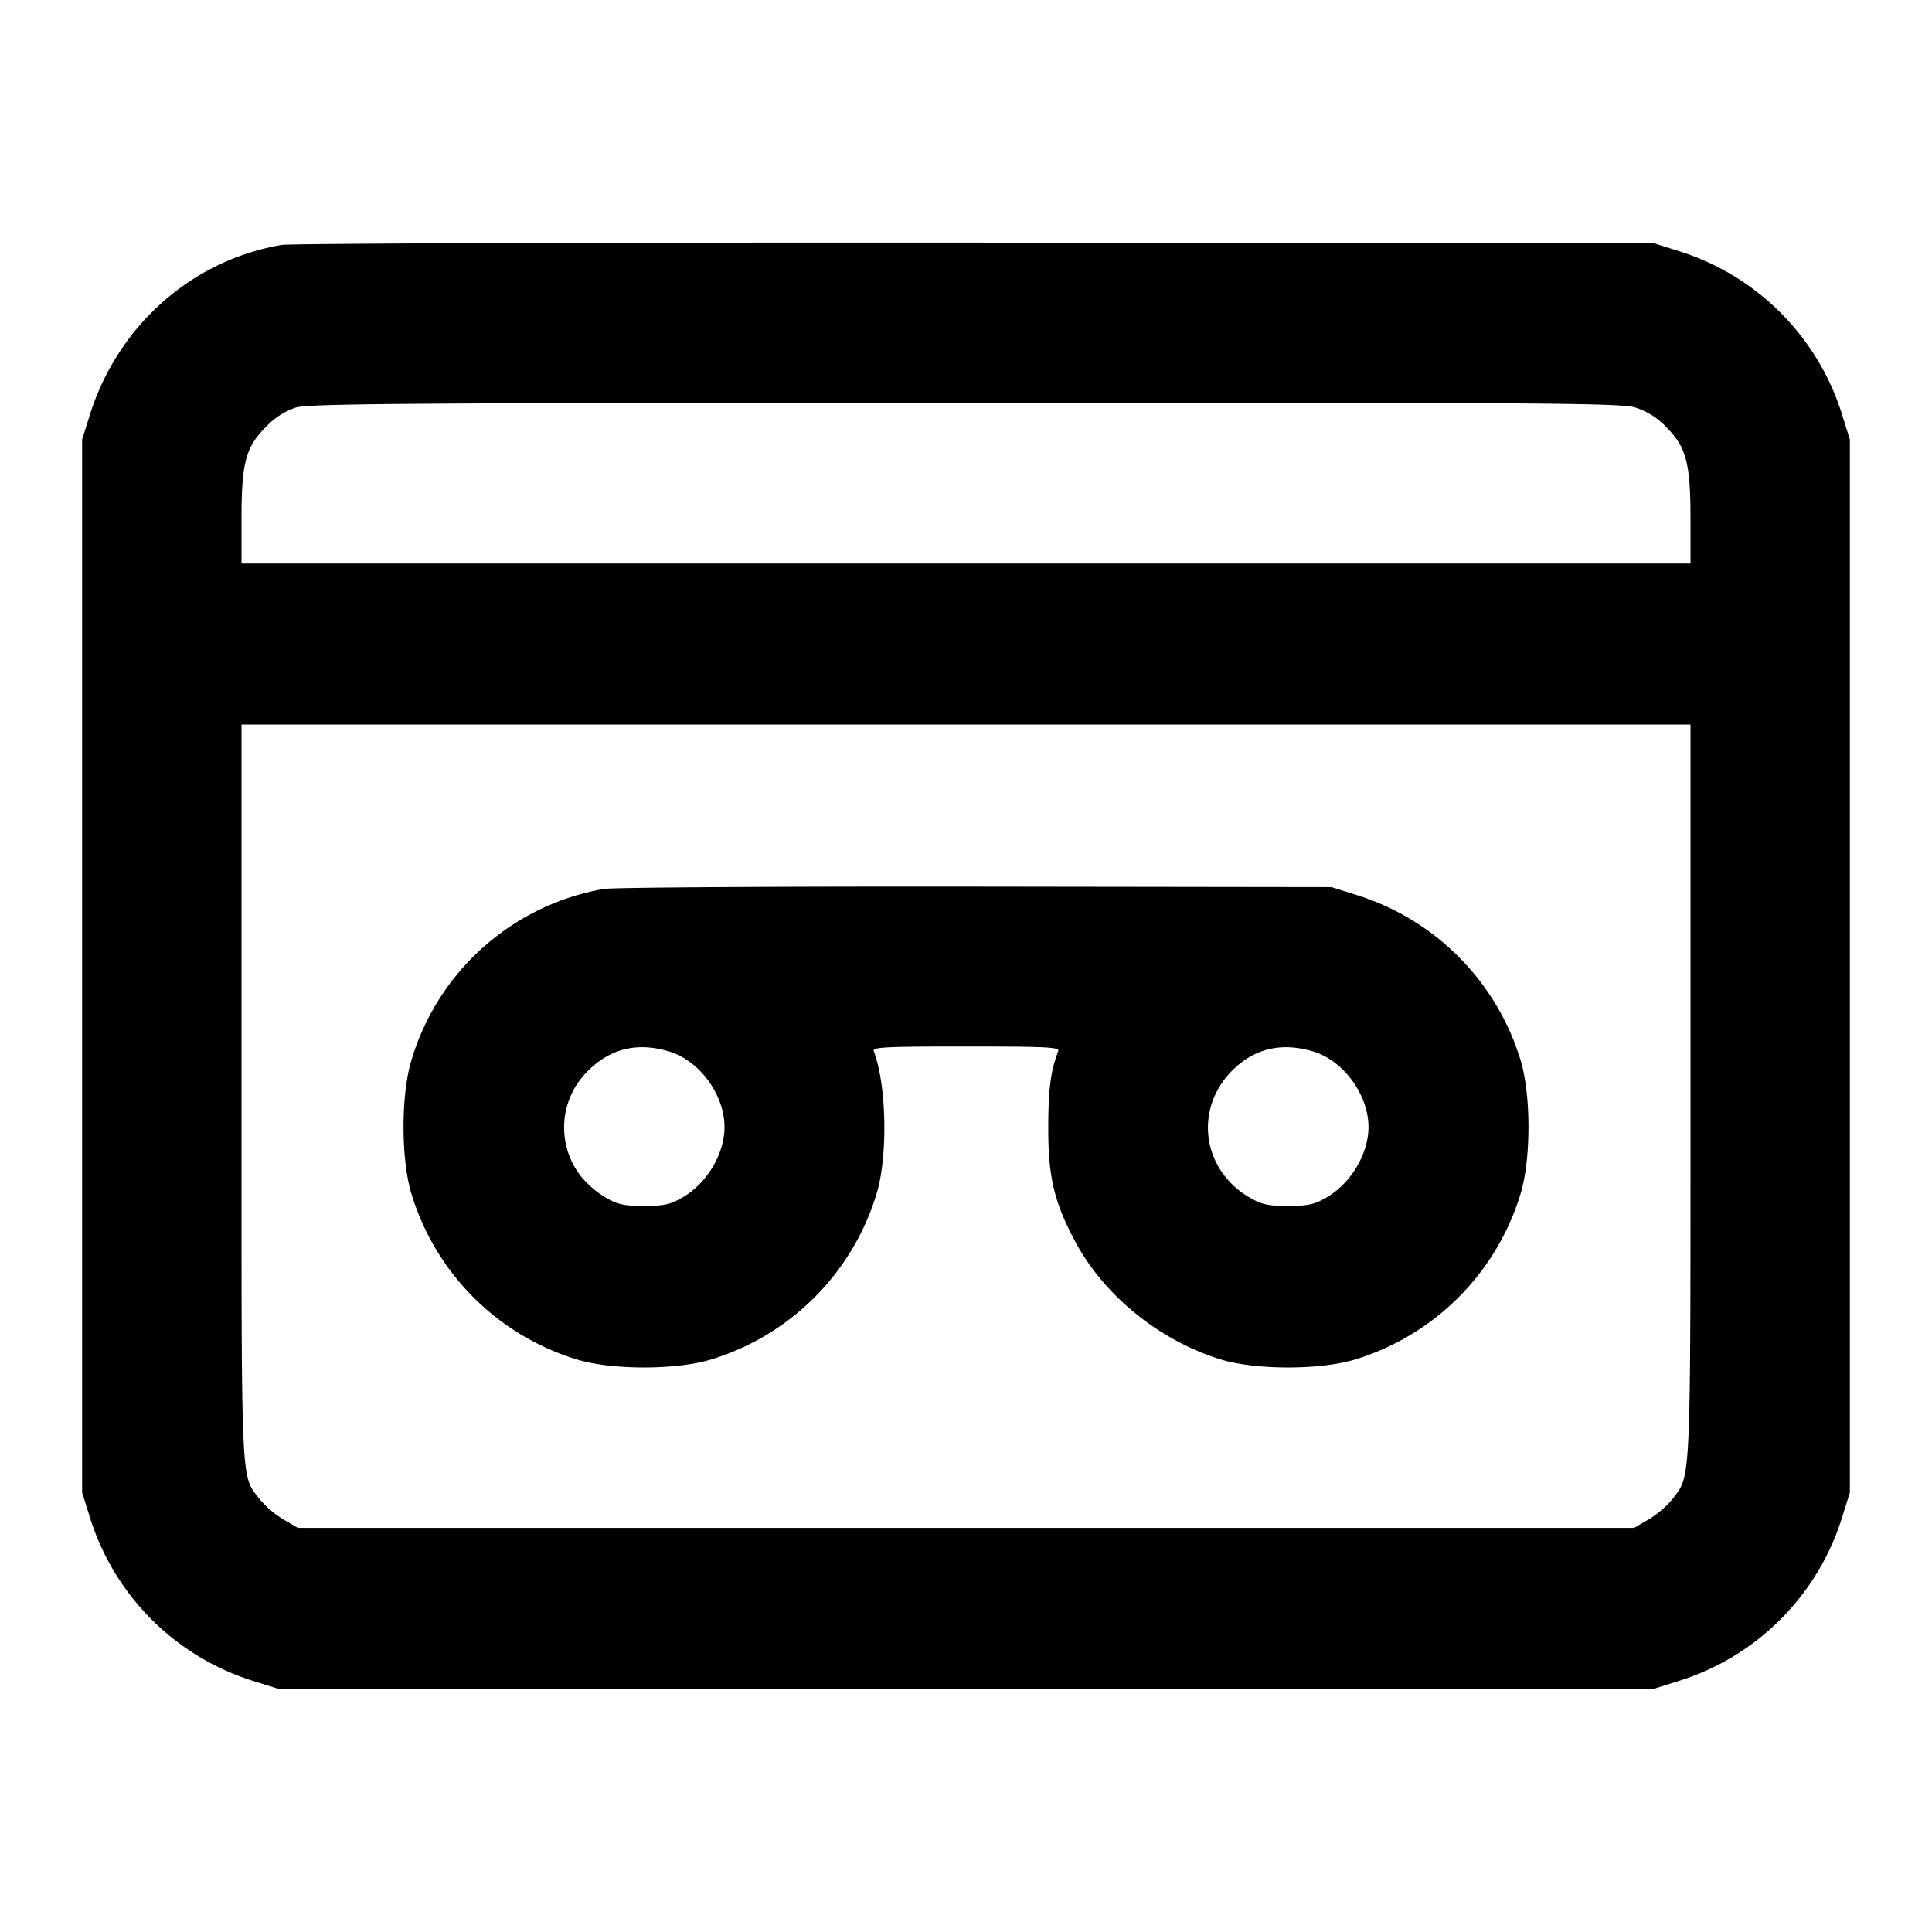 <svg xmlns="http://www.w3.org/2000/svg" width="24" height="24" fill="none" stroke="currentColor" stroke-linecap="round" stroke-linejoin="round" stroke-width="2"><path fill="#000" fill-rule="evenodd" stroke="none" d="M3.499 3.043C2.38 3.232 1.461 4.048 1.114 5.16l-.094.3v13.08l.094.3a3.09 3.09 0 0 0 2.046 2.046l.3.094h17.08l.3-.094a3.09 3.09 0 0 0 2.046-2.046l.094-.3V5.46l-.094-.3a3.09 3.09 0 0 0-2.025-2.039l-.321-.101-8.42-.006c-4.631-.003-8.511.01-8.621.029M20.31 5.061a.9.9 0 0 1 .387.242c.251.251.303.448.303 1.144V7H3v-.553c0-.697.052-.893.304-1.144a.9.9 0 0 1 .369-.24c.16-.049 1.357-.058 8.31-.06 7.161-.003 8.147.004 8.327.058m.69 8.493c0 4.943.008 4.764-.221 5.064-.061.08-.194.195-.295.254l-.184.108H3.7l-.184-.108a1.2 1.2 0 0 1-.291-.249C2.989 18.314 3 18.557 3 13.575V9h18zM7.499 11.043a3.04 3.04 0 0 0-2.385 2.117c-.135.434-.135 1.246 0 1.68a3.09 3.09 0 0 0 2.046 2.046c.434.135 1.246.135 1.68 0a3.09 3.09 0 0 0 2.046-2.046c.146-.468.129-1.361-.032-1.783C10.835 13.008 11 13 12 13s1.165.008 1.146.057c-.094.246-.123.467-.124.943-.002.61.07.92.322 1.4.36.685 1.045 1.246 1.816 1.486.434.135 1.246.135 1.68 0a3.09 3.09 0 0 0 2.046-2.046c.135-.434.135-1.246 0-1.68a3.09 3.09 0 0 0-2.025-2.039l-.321-.101-4.42-.006c-2.431-.003-4.511.01-4.621.029m.811 2.018c.378.112.69.537.69.94 0 .33-.216.695-.516.871-.156.091-.23.108-.484.108s-.328-.017-.484-.108a1.2 1.2 0 0 1-.295-.254.983.983 0 0 1 .083-1.315q.417-.418 1.006-.242m8 0c.378.112.69.537.69.94 0 .33-.216.695-.516.871-.156.091-.23.108-.484.108s-.328-.017-.484-.108c-.584-.344-.685-1.097-.209-1.573q.414-.413 1.003-.238"/></svg>